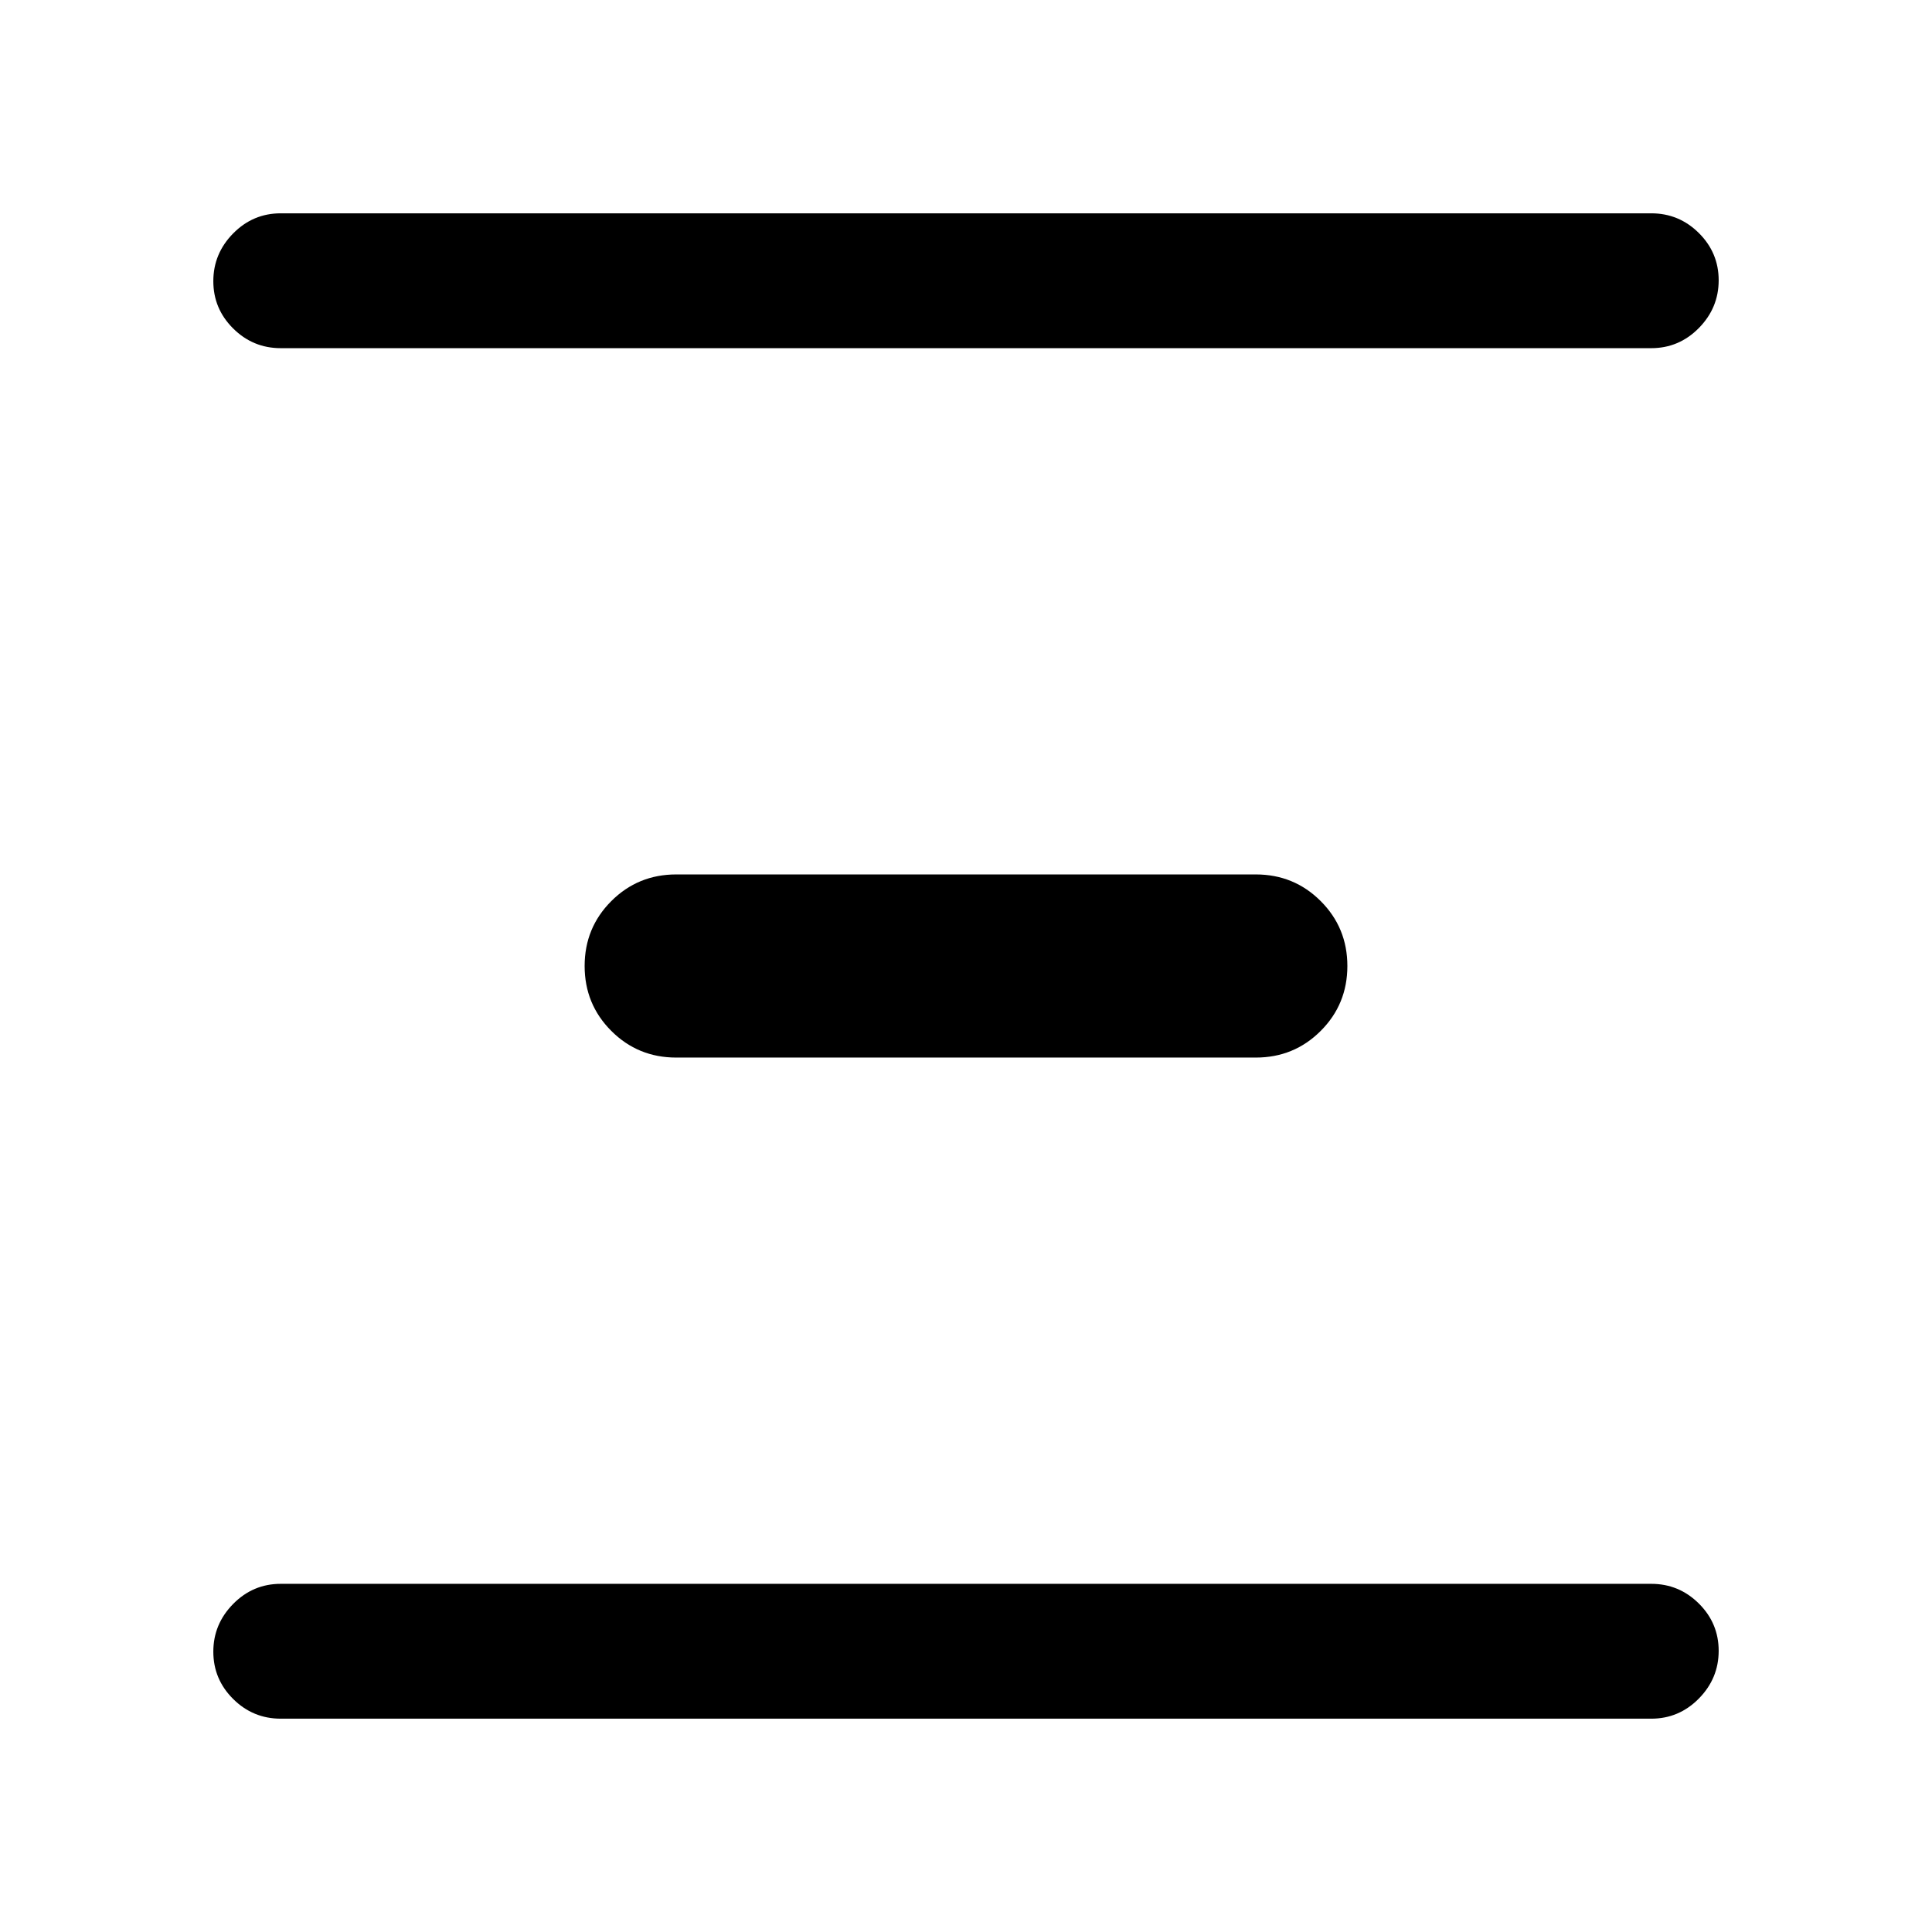 <svg xmlns="http://www.w3.org/2000/svg" height="20" viewBox="0 -960 960 960" width="20"><path d="M139.5-106q-13.8 0-23.65-9.79-9.85-9.79-9.85-23.5t9.85-23.71q9.85-10 23.65-10h681q13.8 0 23.65 9.79 9.85 9.79 9.85 23.5T844.15-116q-9.85 10-23.65 10h-681ZM336-434.5q-19 0-32.25-13.25T290.5-480q0-19 13.25-32.25T336-525.5h288q19 0 32.25 13.25T669.5-480q0 19-13.25 32.25T624-434.5H336ZM139.5-787q-13.8 0-23.65-9.79-9.85-9.79-9.85-23.5t9.85-23.71q9.85-10 23.65-10h681q13.8 0 23.65 9.79 9.85 9.79 9.85 23.5T844.15-797q-9.85 10-23.65 10h-681Z"/></svg>